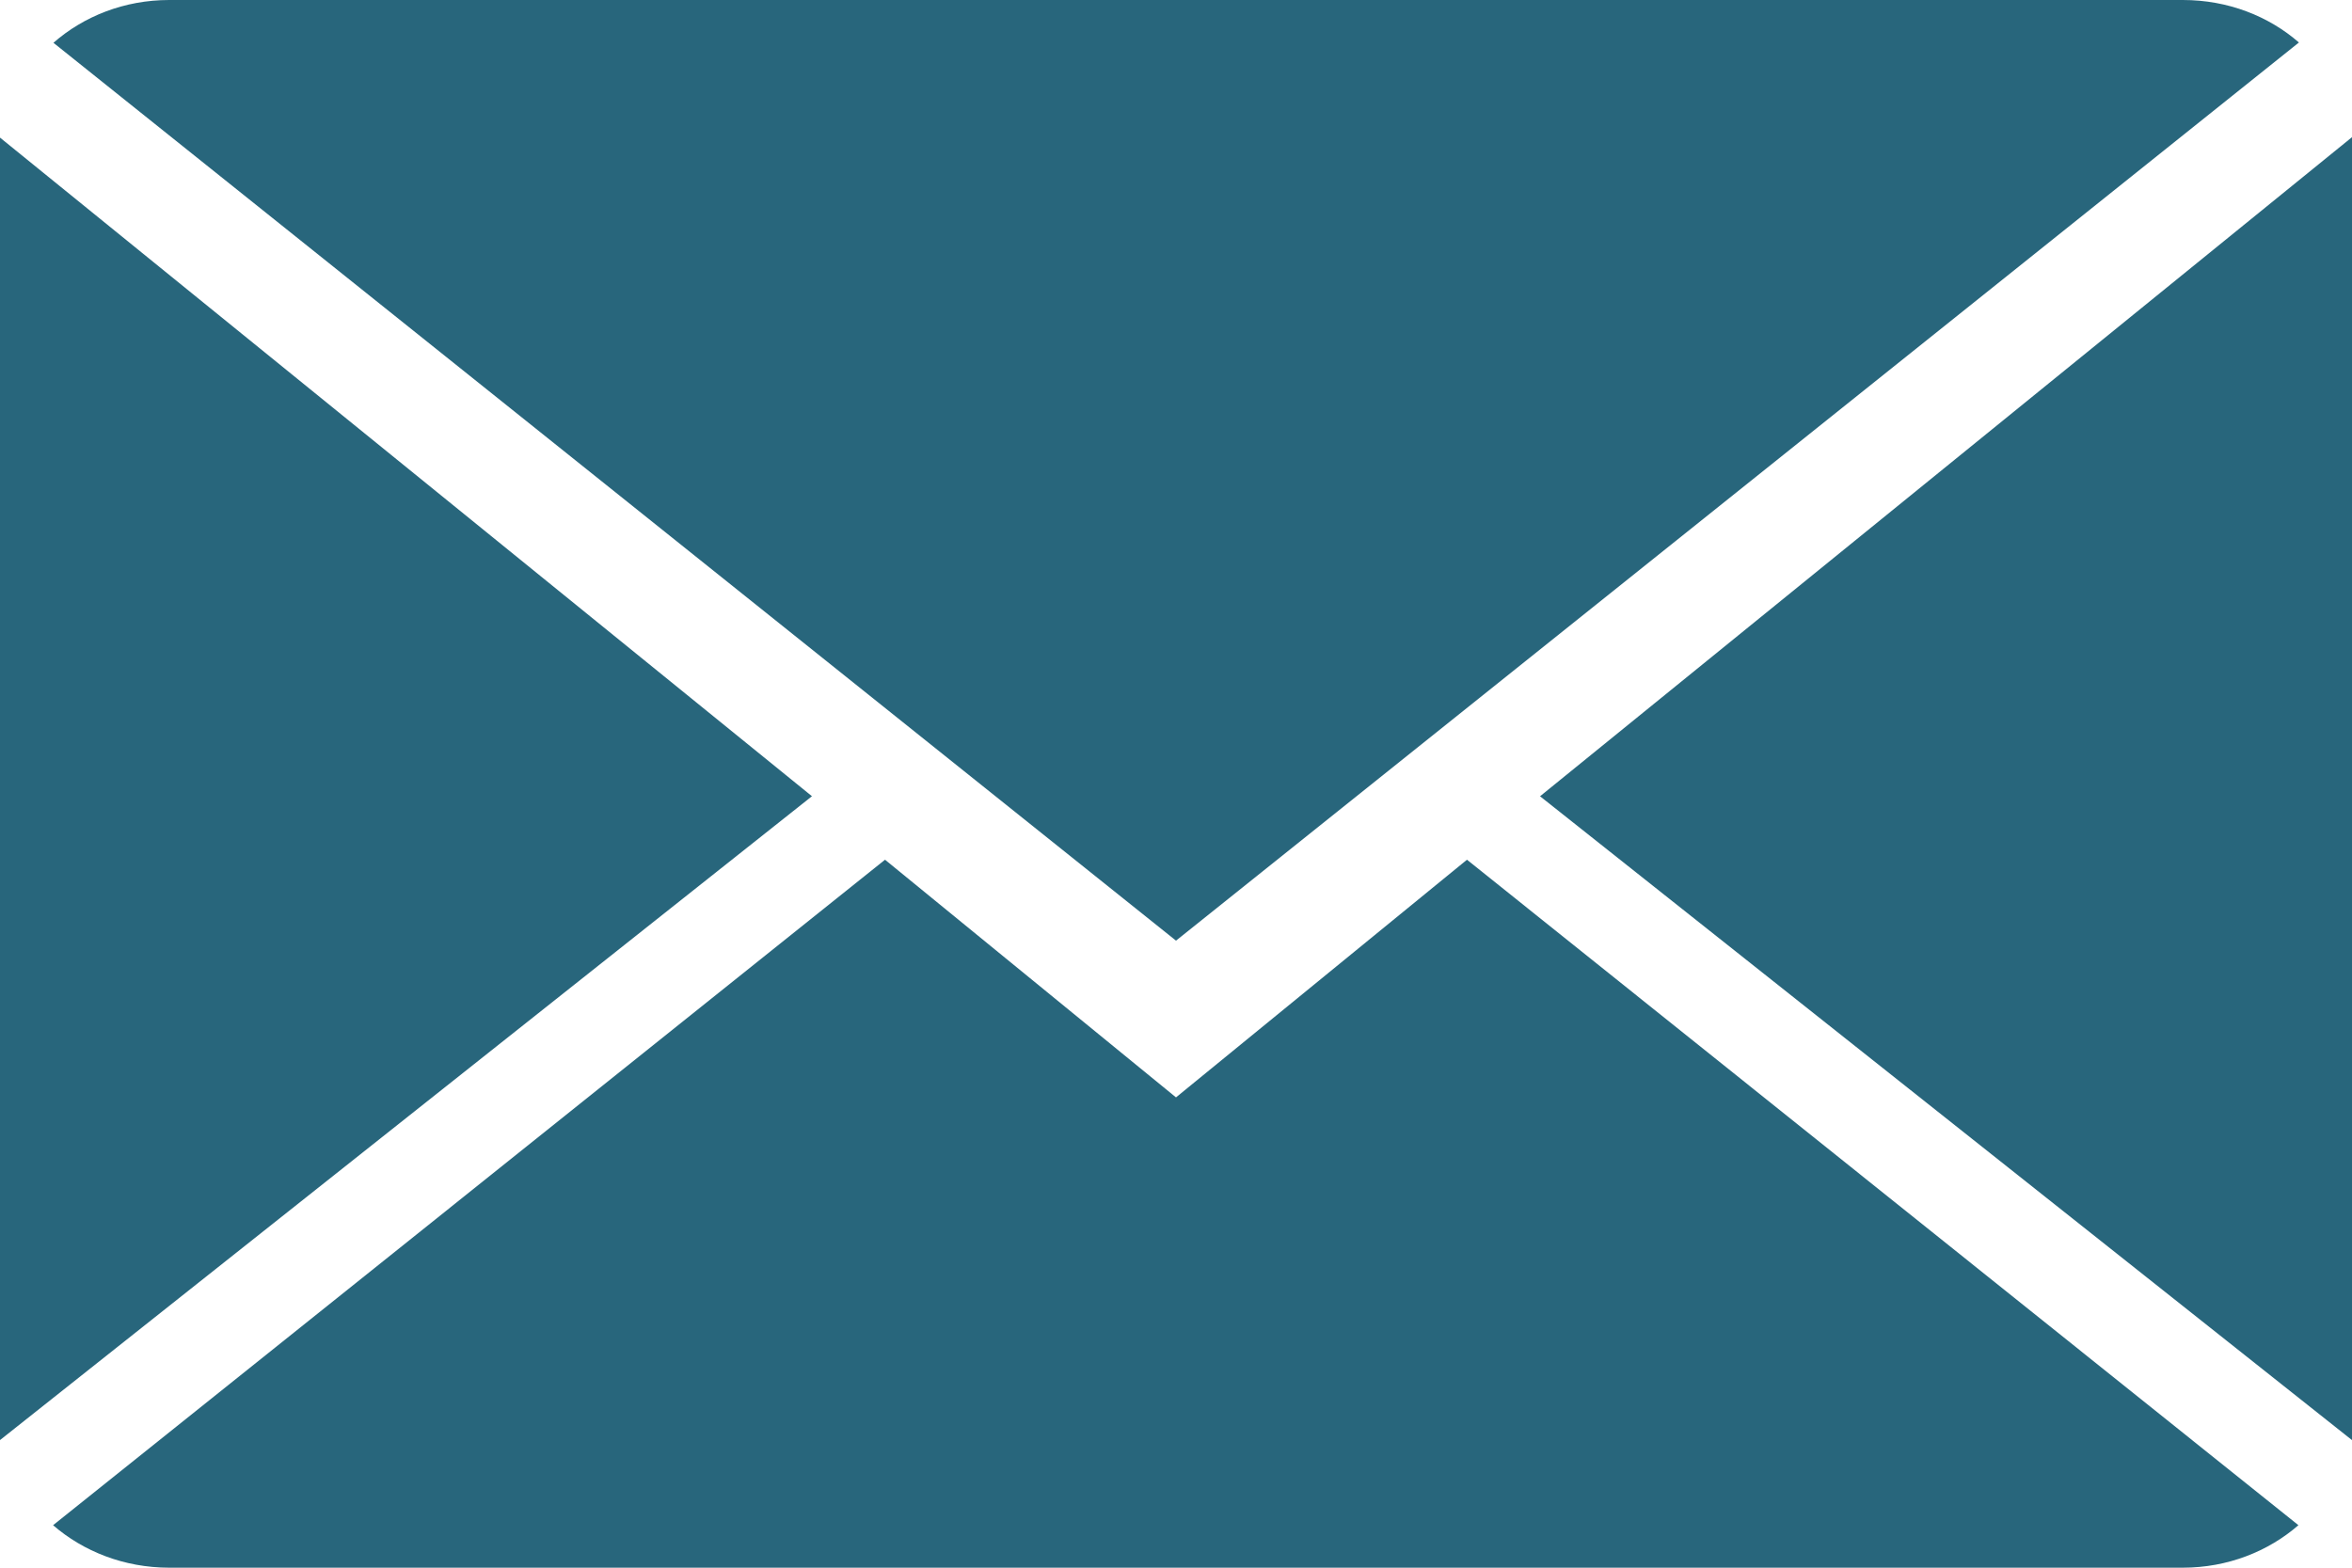 <svg width="60" height="40" viewBox="0 0 60 40" fill="#28667c" xmlns="http://www.w3.org/2000/svg">
<path d="M28.646 6.064L21.223 0L0 16.98C0.771 17.648 1.813 18.064 2.961 18.064H54.33C55.474 18.064 56.511 17.648 57.279 16.98L36.069 0L28.646 6.064Z" transform="translate(1.354 21.936)" fill="#28667c"/>
<path d="M57.283 1.084C56.511 0.412 55.474 0 54.322 0H2.953C1.809 0 0.771 0.416 0 1.092L28.637 24.001L57.283 1.084Z" transform="translate(1.363)" fill="#28667c"/>
<path d="M0 0V33.233L20.713 16.805L0 0Z" transform="translate(0 3.511)" fill="#28667c"/>
<path d="M0 16.817L20.713 33.245V0L0 16.817Z" transform="translate(39.287 3.5)" fill="#28667c"/>
</svg>
